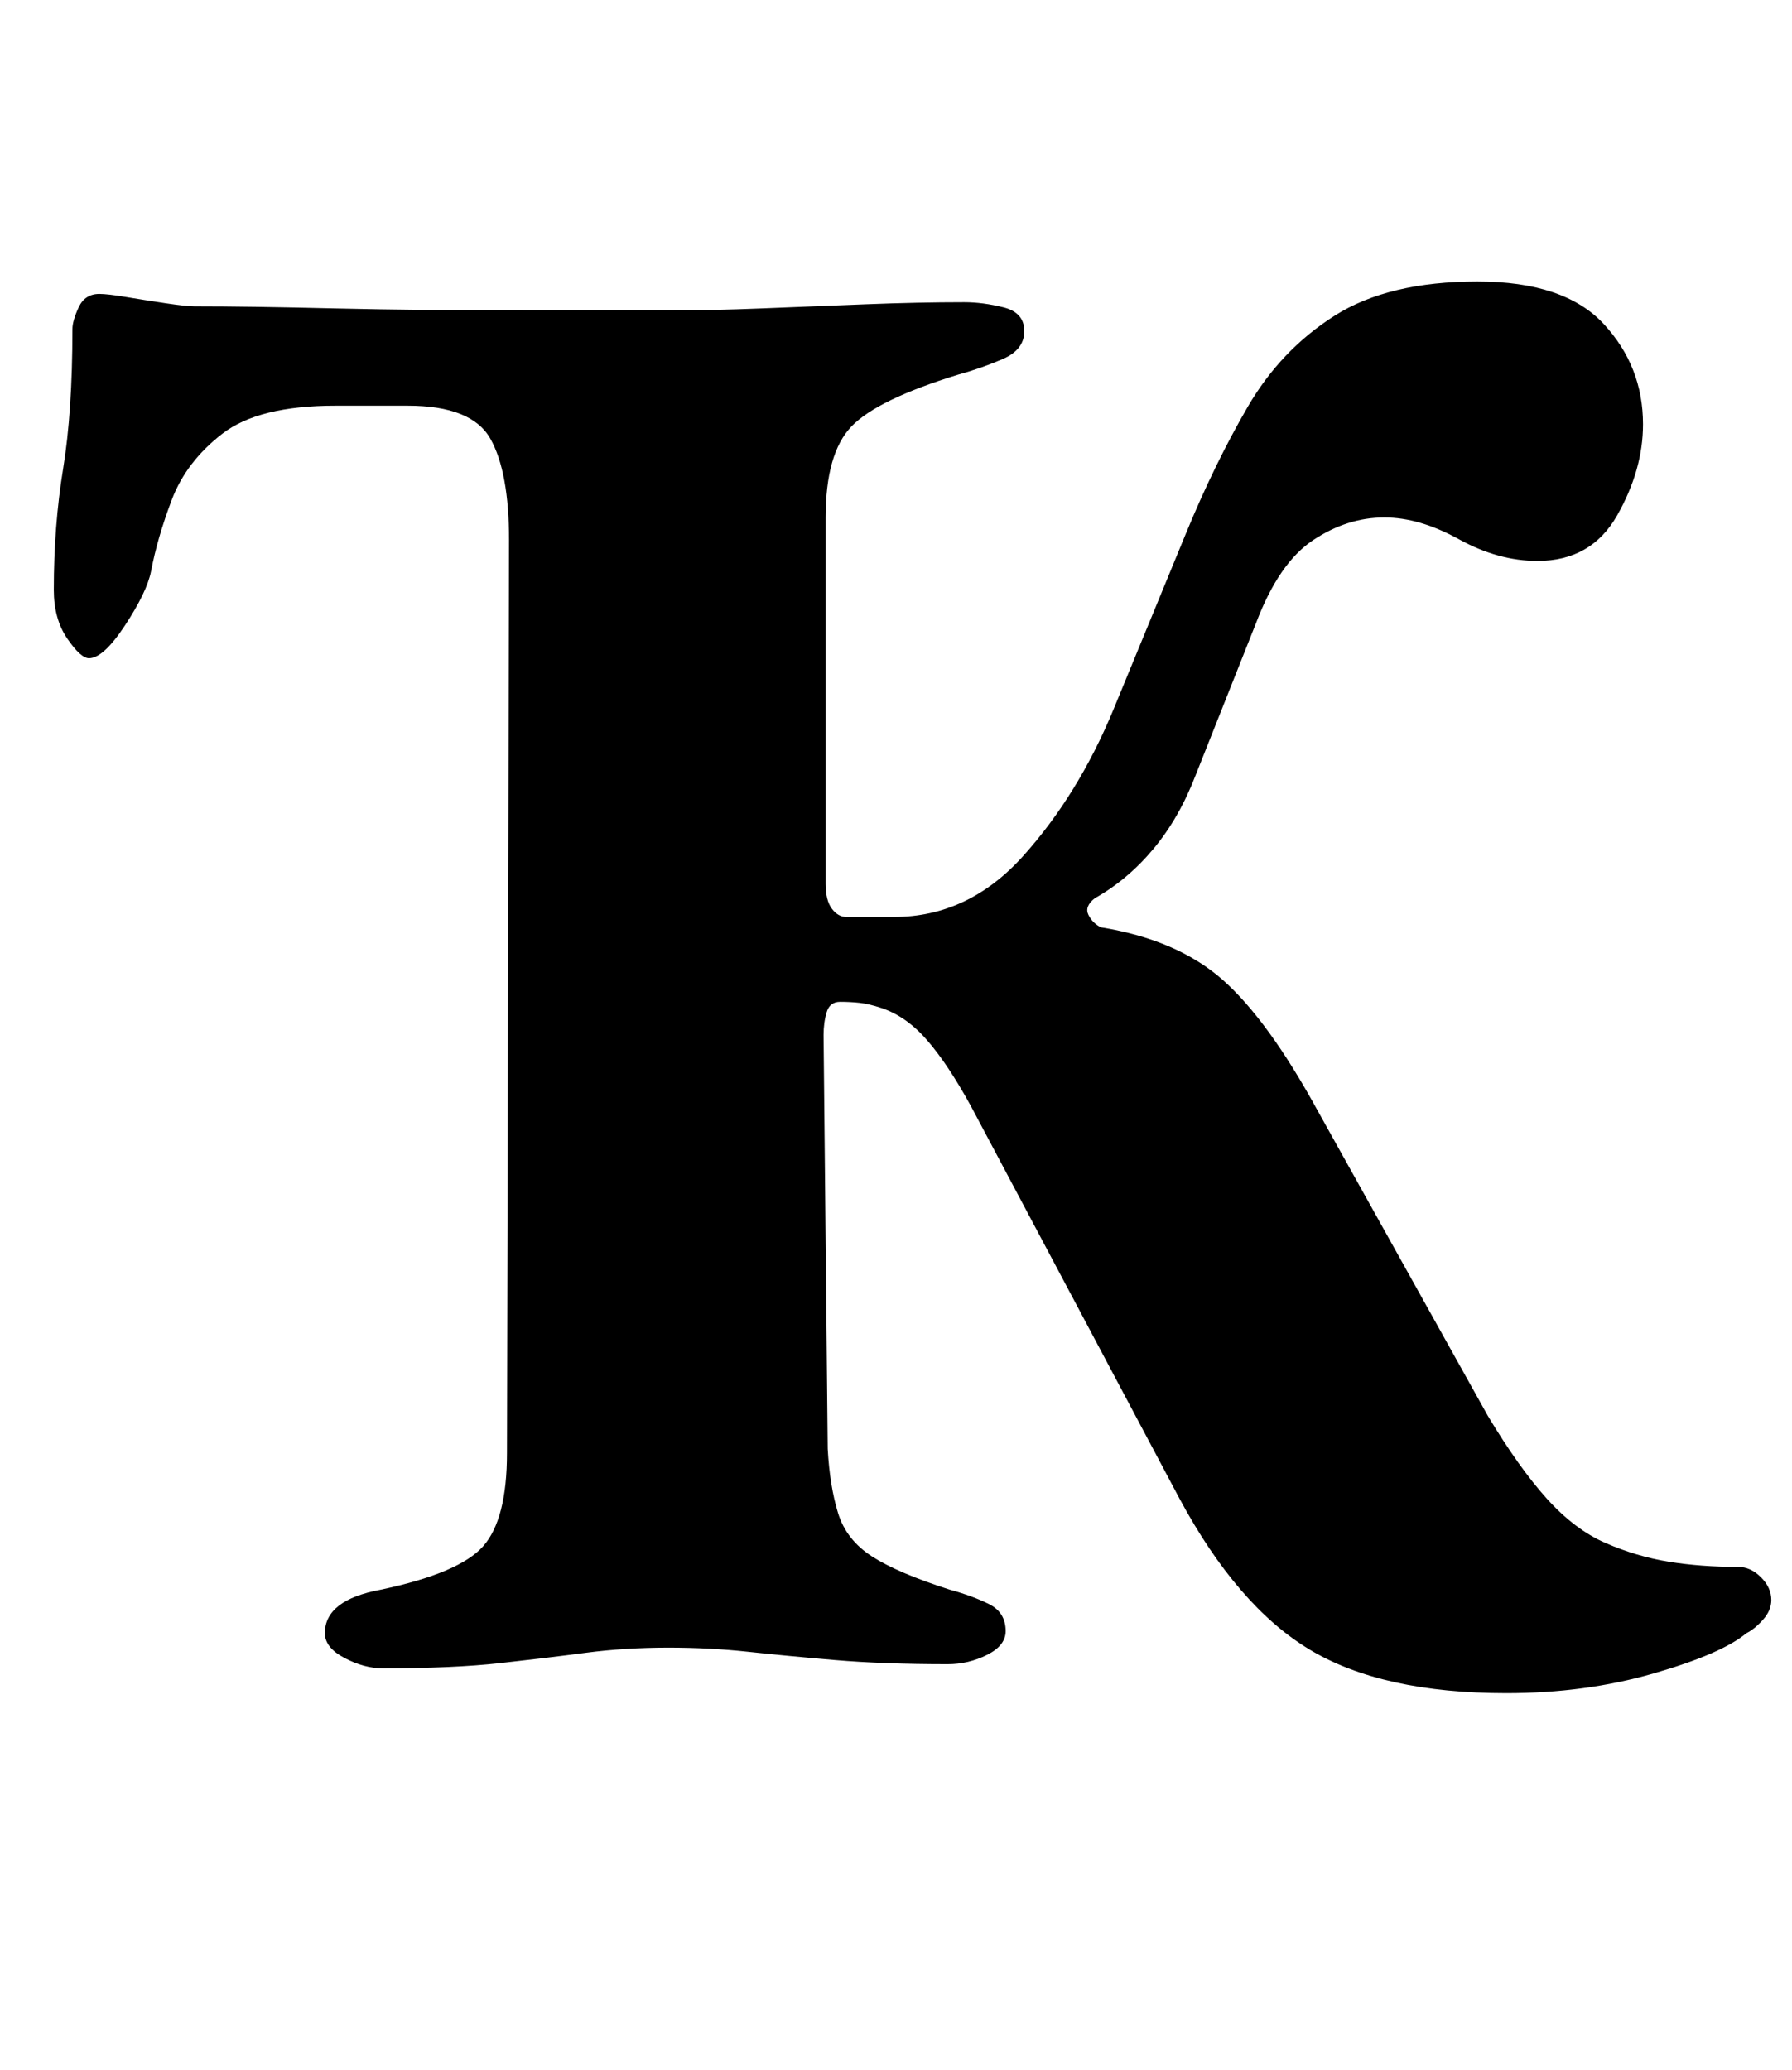 <?xml version="1.0" standalone="no"?>
<!DOCTYPE svg PUBLIC "-//W3C//DTD SVG 1.1//EN" "http://www.w3.org/Graphics/SVG/1.1/DTD/svg11.dtd" >
<svg xmlns="http://www.w3.org/2000/svg" xmlns:xlink="http://www.w3.org/1999/xlink" version="1.1" viewBox="-10 0 866 1000">
  <g transform="matrix(1 0 0 -1 0 800)">
   <path fill="currentColor"
d="M718 -18q-60 0 -95 21t-63 73l-101 190q-11 20 -21 31.5t-22 15.5q-6 2 -10.5 2.5t-9.5 0.5t-6.5 -5t-1.5 -11l2 -200q1 -18 5 -31t16.5 -21t37.5 -16q11 -3 19 -7t8 -13q0 -7 -9 -11.5t-19 -4.5q-31 0 -54.5 2t-42 4t-38.5 2q-21 0 -40 -2.5t-41.5 -5t-56.5 -2.5
q-9 0 -18.5 5t-9.5 12q0 16 27 21q38 8 49.5 21t11.5 45l1 441q0 33 -9 49t-40 16h-35q-37 0 -54.5 -13.5t-24.5 -32t-10 -34.5q-2 -10 -12.5 -26t-17.5 -16q-4 0 -10.5 9.5t-6.5 23.5q0 31 4.5 58.5t4.5 67.5q0 4 3 10.5t10 6.5q4 0 13 -1.5t19 -3t14 -1.5q26 0 68 -1
t101 -1h59q21 0 46 1t50.5 2t47.5 1q9 0 19 -2.5t10 -11.5t-10.5 -13.5t-21.5 -7.5q-39 -12 -51.5 -25t-12.5 -44v-177q0 -8 3 -12t7 -4h23q36 0 62.5 29.5t43.5 70.5l35 85q14 34 30 61.5t42 44t69 16.5q42 0 61 -20.5t19 -48.5q0 -22 -12.5 -44t-38.5 -22q-19 0 -38 10.5
t-36 10.5q-18 0 -34.5 -11t-27.5 -40l-29 -73q-8 -21 -20.5 -36t-28.5 -24q-5 -4 -3 -8t6 -6q37 -6 59 -25.5t46 -63.5l82 -147q15 -25 28.5 -40t28.5 -21.5t30.5 -9t33.5 -2.5q6 0 11 -5t5 -11q0 -5 -4 -9.5t-8 -6.5q-12 -10 -45 -19.5t-71 -9.5z" />
  </g>

</svg>
